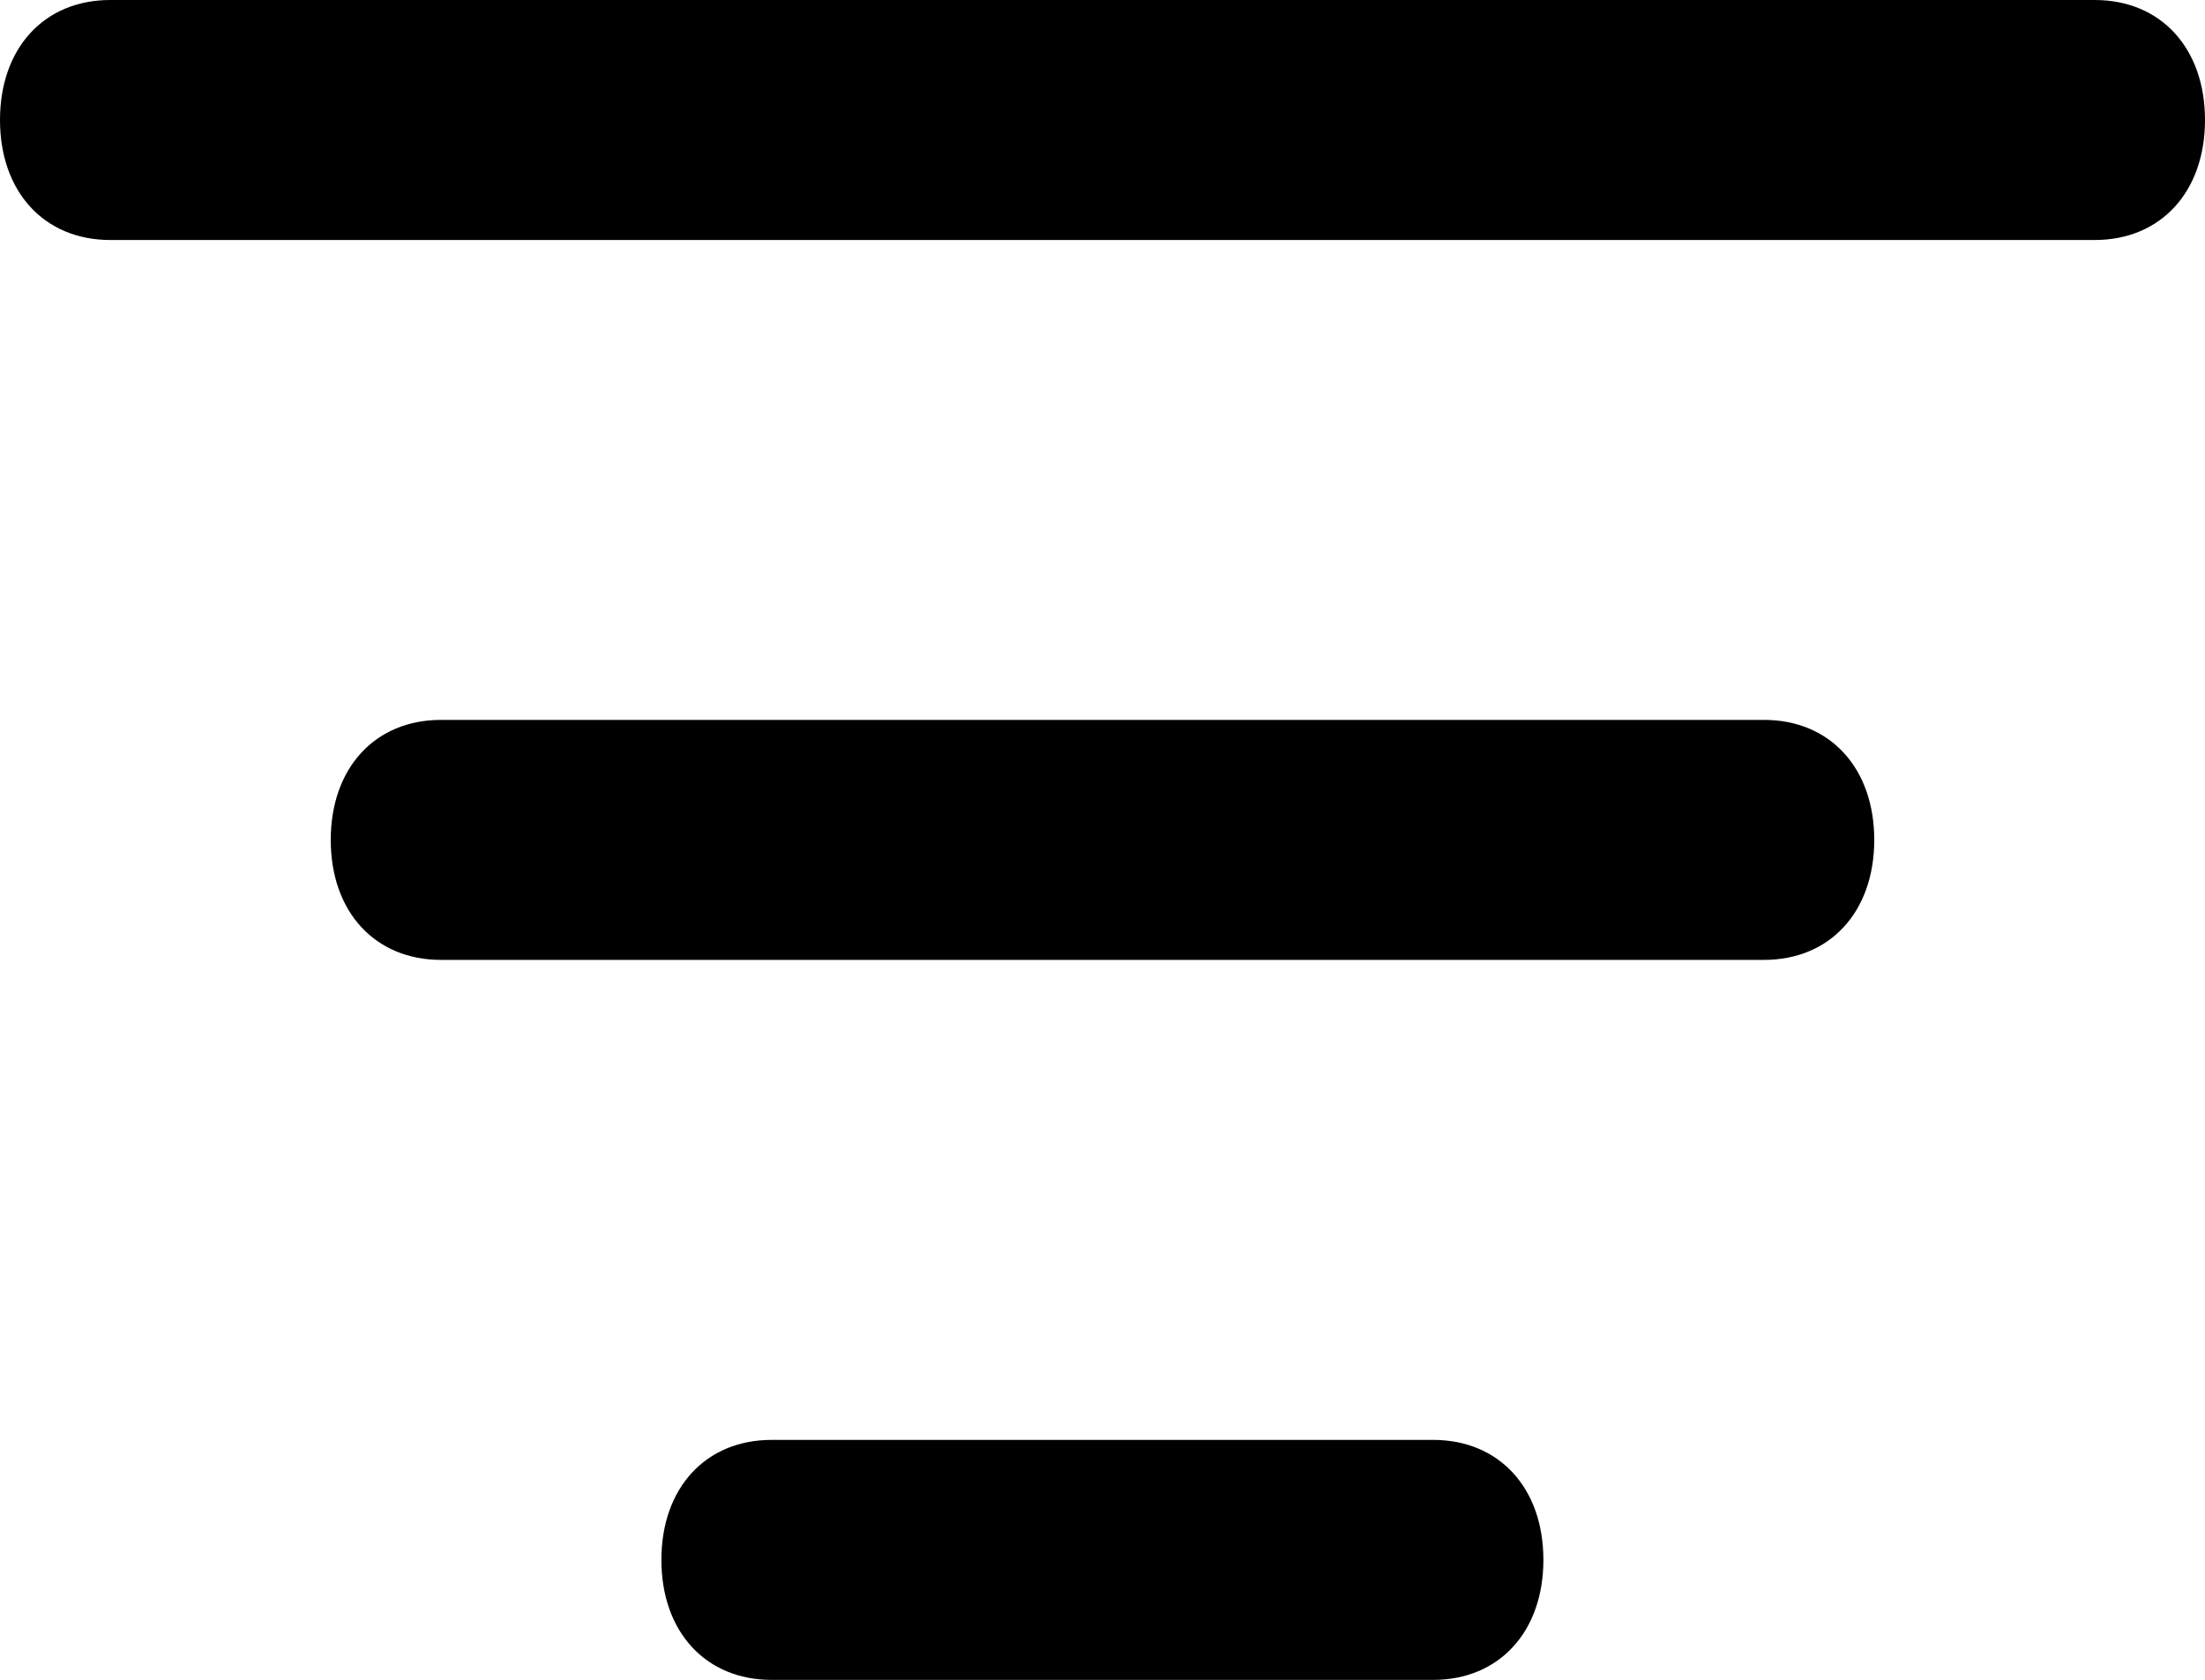 <svg width="21" height="16" viewBox="0 0 21 16" fill="none" xmlns="http://www.w3.org/2000/svg">
<g clip-path="url(#clip0_865_12191)">
<path d="M16.8 9.143H4.2C3.571 9.143 3.15 8.685 3.15 8C3.15 7.316 3.571 6.857 4.2 6.857H16.8C17.429 6.857 17.85 7.316 17.85 8C17.85 8.685 17.429 9.143 16.8 9.143Z" fill="#0A66C2" style="fill:#0A66C2;fill:color(display-p3 0.039 0.4 0.761);fill-opacity:1;"/>
<path d="M13.649 16.001H7.349C6.72 16.001 6.299 15.542 6.299 14.858C6.299 14.173 6.72 13.715 7.349 13.715H13.649C14.278 13.715 14.699 14.173 14.699 14.858C14.699 15.542 14.278 16.001 13.649 16.001Z" fill="#0A66C2" style="fill:#0A66C2;fill:color(display-p3 0.039 0.4 0.761);fill-opacity:1;"/>
<path d="M19.95 2.286H1.05C0.421 2.286 0 1.827 0 1.143C0 0.458 0.421 0 1.05 0H19.95C20.579 0 21 0.458 21 1.143C21 1.827 20.579 2.286 19.95 2.286Z" fill="#0A66C2" style="fill:#0A66C2;fill:color(display-p3 0.039 0.4 0.761);fill-opacity:1;"/>
</g>
<defs>
<clipPath id="clip0_865_12191">
<rect width="21" height="16" fill="white" style="fill:white;fill-opacity:1;"/>
</clipPath>
</defs>
</svg>
